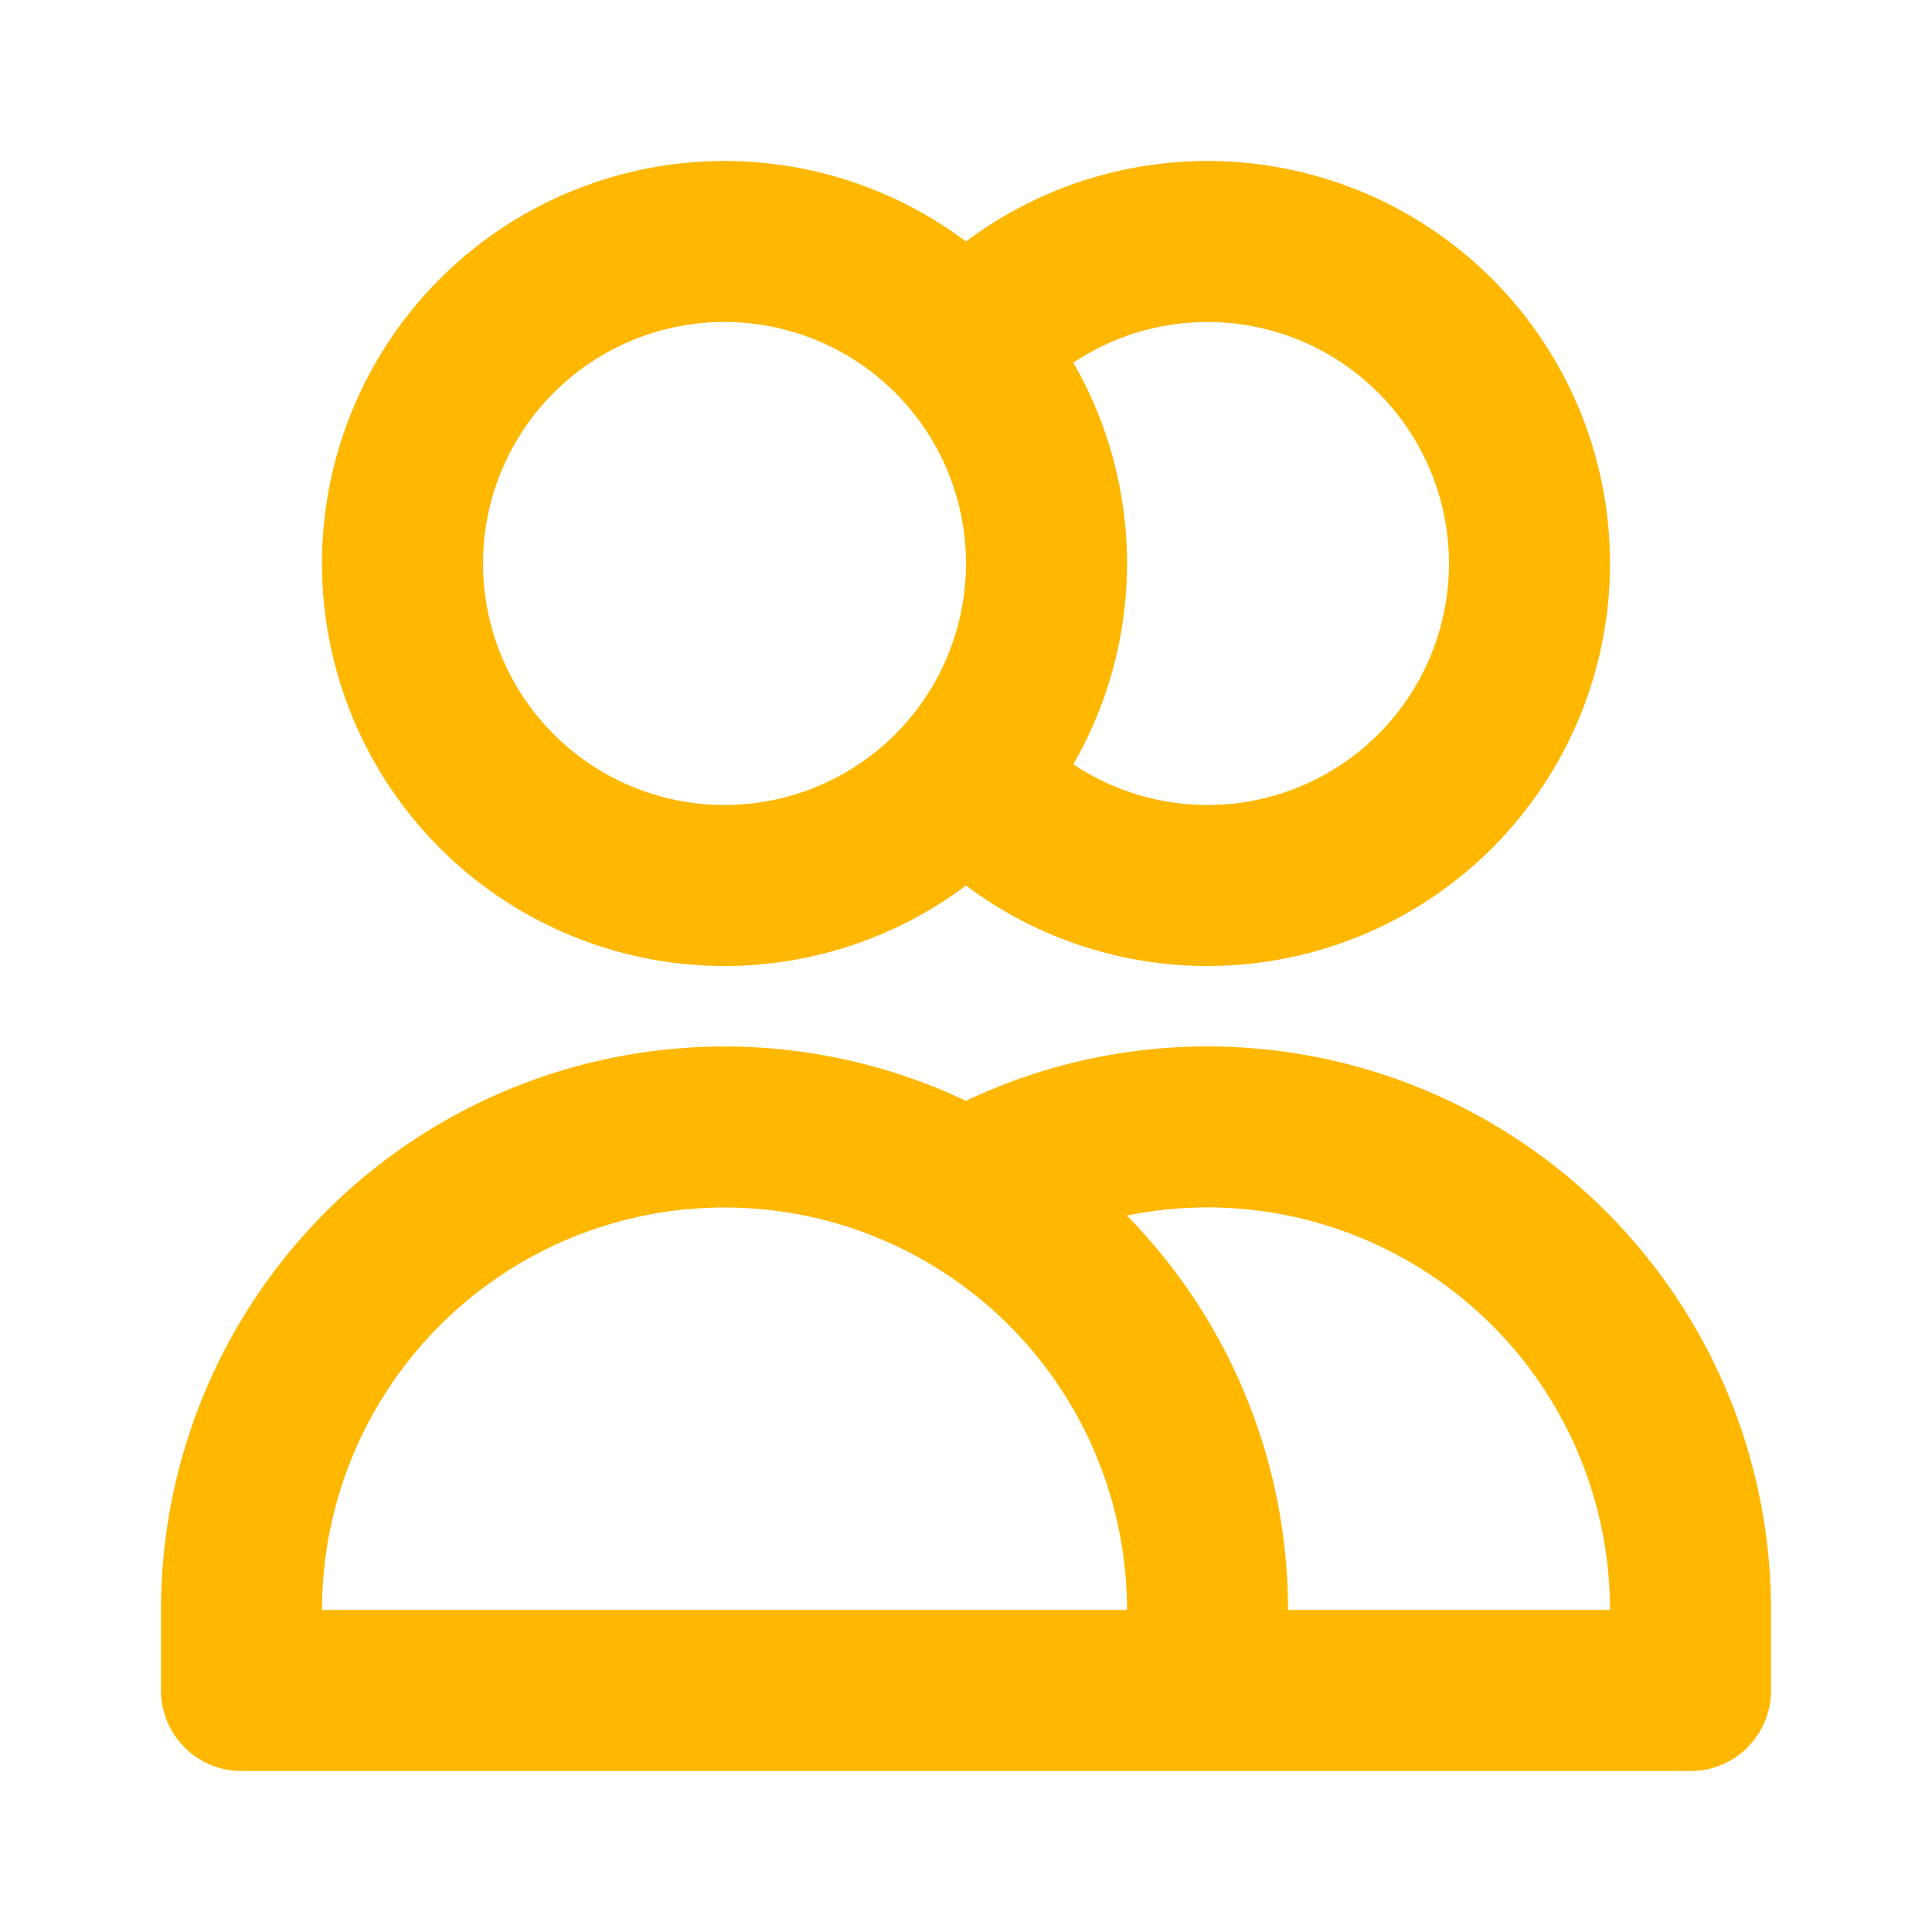 <svg class="w-12 h-12 text-gray-300 dark:text-primary-dark" xmlns="http://www.w3.org/2000/svg" fill="none" viewBox="0 0 24 24" stroke="#ffb700">
	<path stroke-linecap="round" stroke-linejoin="round" stroke-width="2" d="M12 4.354a4 4 0 110 5.292M15 21H3v-1a6 6 0 0112 0v1zm0 0h6v-1a6 6 0 00-9-5.197M13 7a4 4 0 11-8 0 4 4 0 018 0z">
	</path>
</svg>
